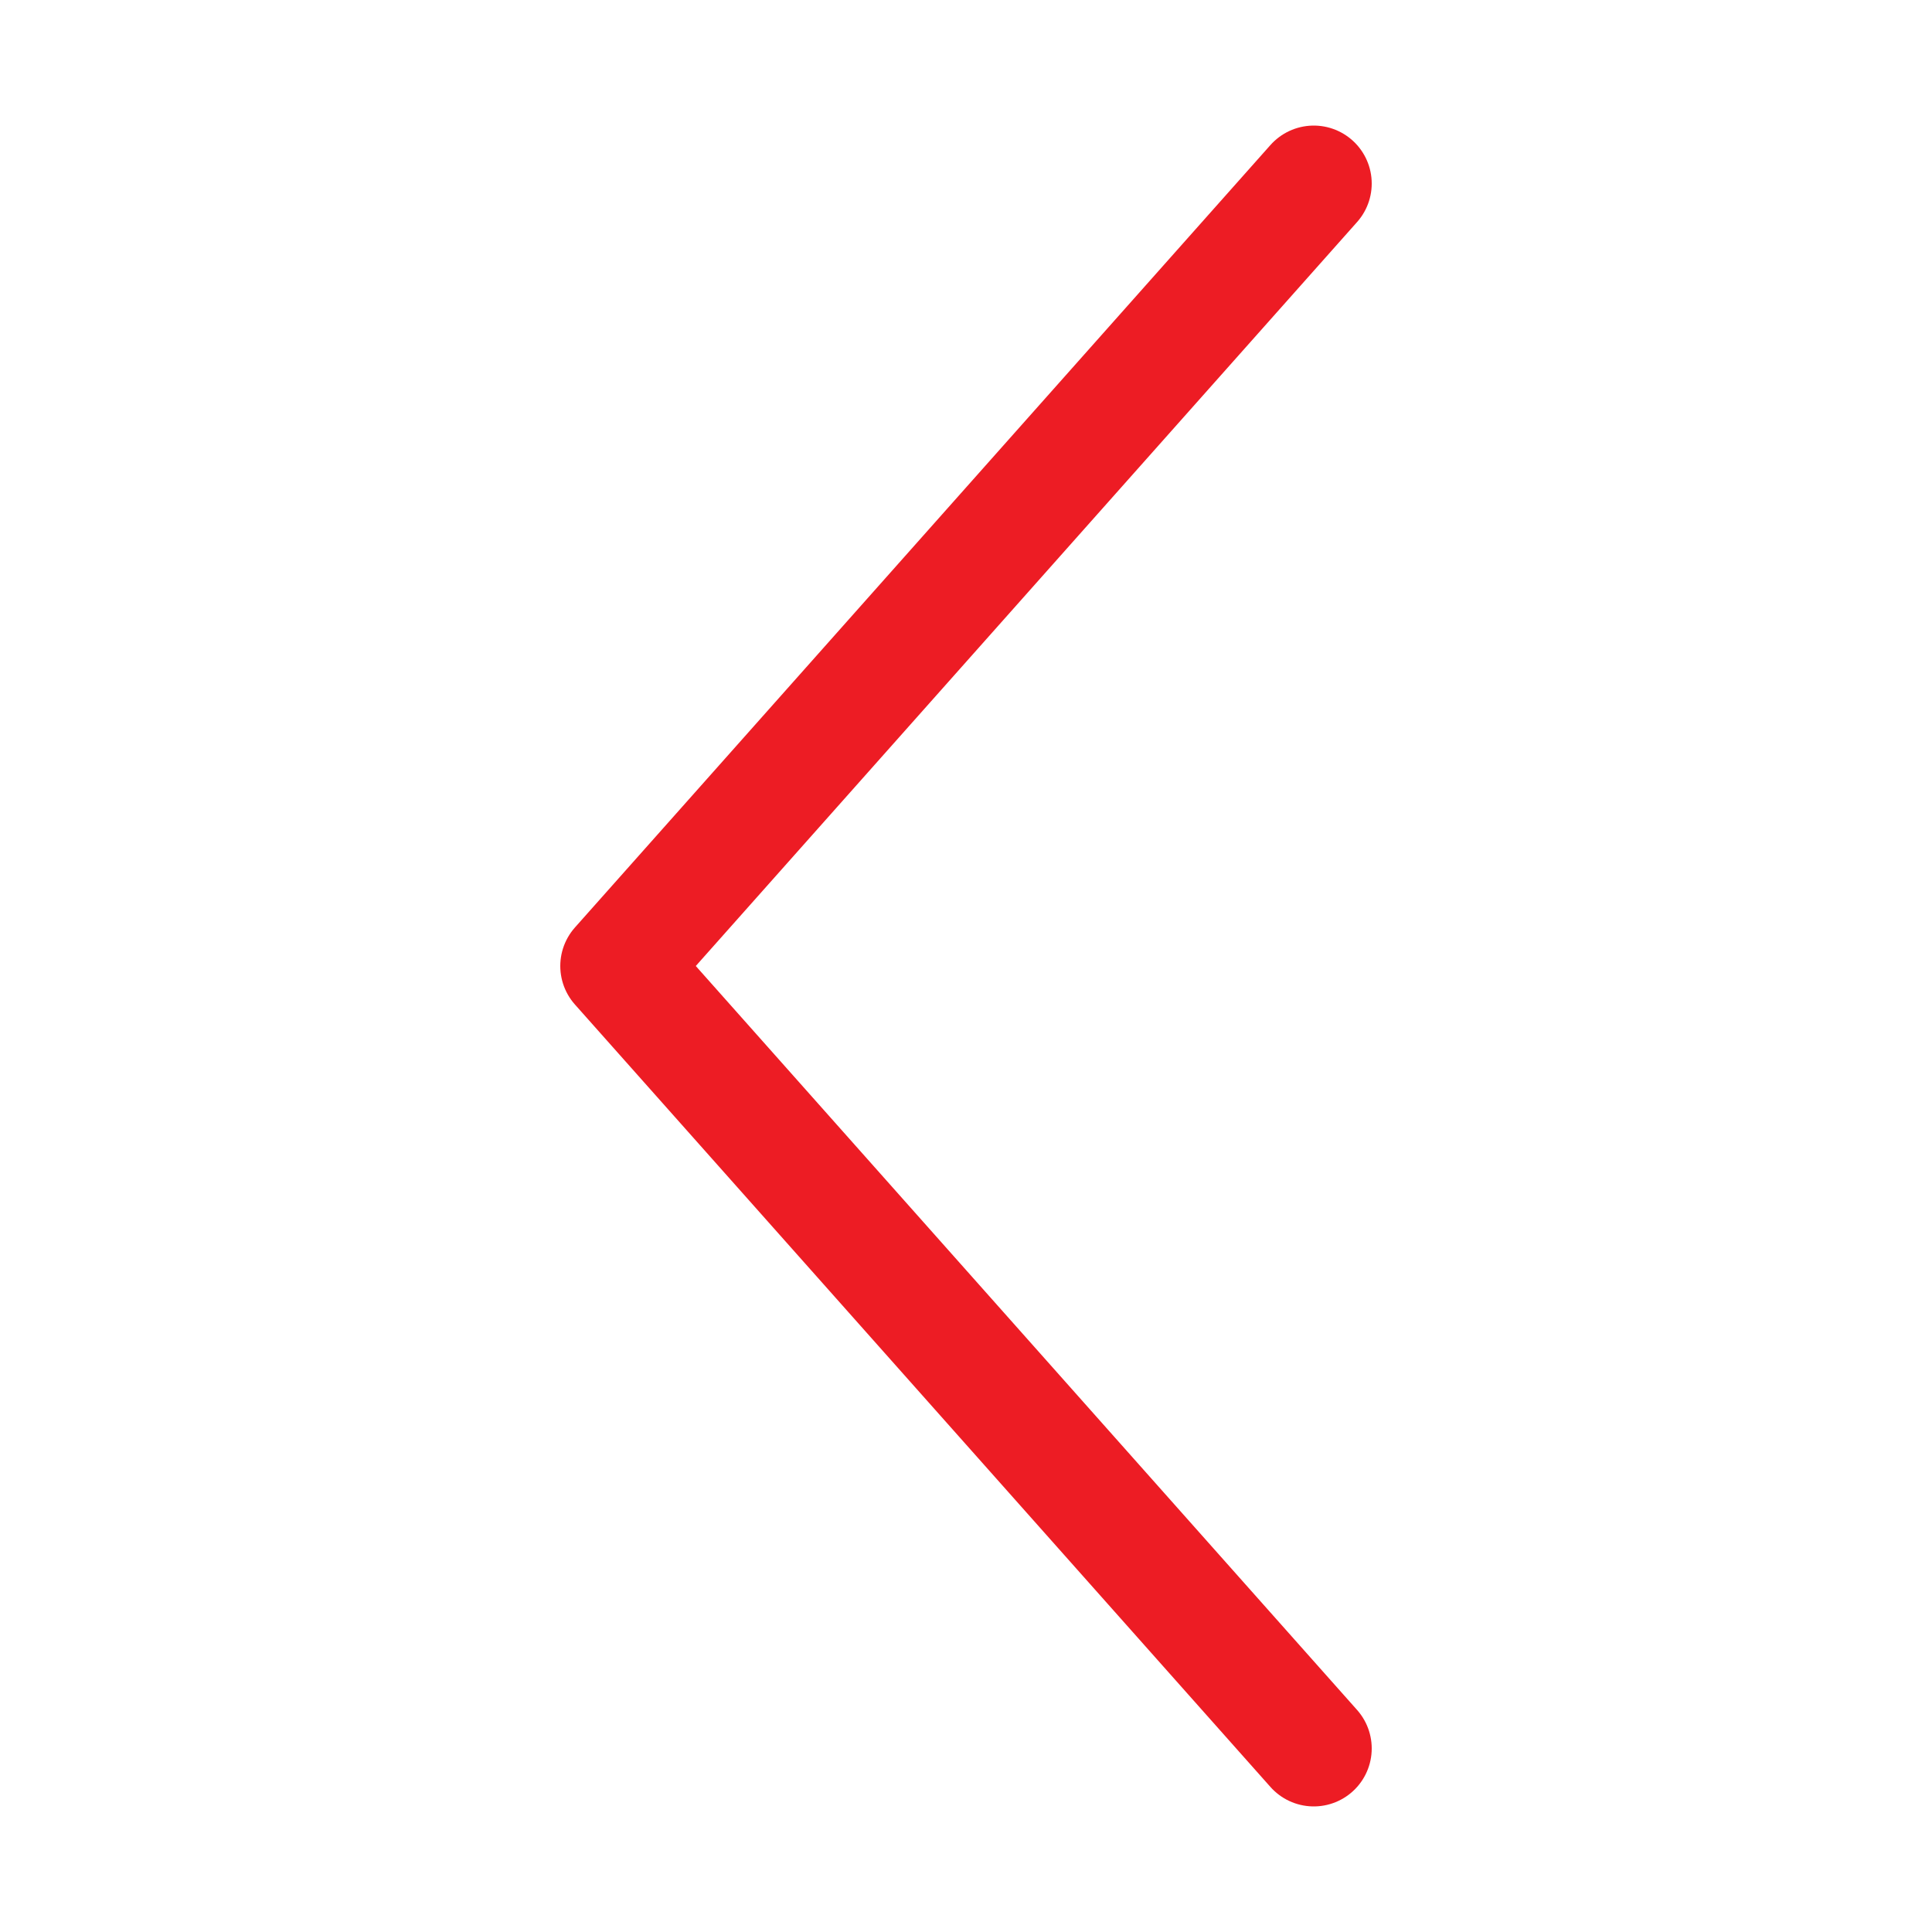 <?xml version="1.0" encoding="utf-8"?>
<!-- Generator: Adobe Illustrator 23.0.1, SVG Export Plug-In . SVG Version: 6.00 Build 0)  -->
<svg version="1.1" id="Layer_1" xmlns="http://www.w3.org/2000/svg" xmlns:xlink="http://www.w3.org/1999/xlink" x="0px" y="0px"
	 viewBox="0 0 20 20" style="enable-background:new 0 0 20 20;" xml:space="preserve">
<style type="text/css">
	.st0{fill:none;stroke:#ED1C24;stroke-width:1.2;stroke-linecap:round;stroke-linejoin:round;stroke-miterlimit:10;}
</style>
<g>
	<polyline class="st0" points="13.6,18.1 6.4,10 13.6,1.9 	"/>
</g>
</svg>
